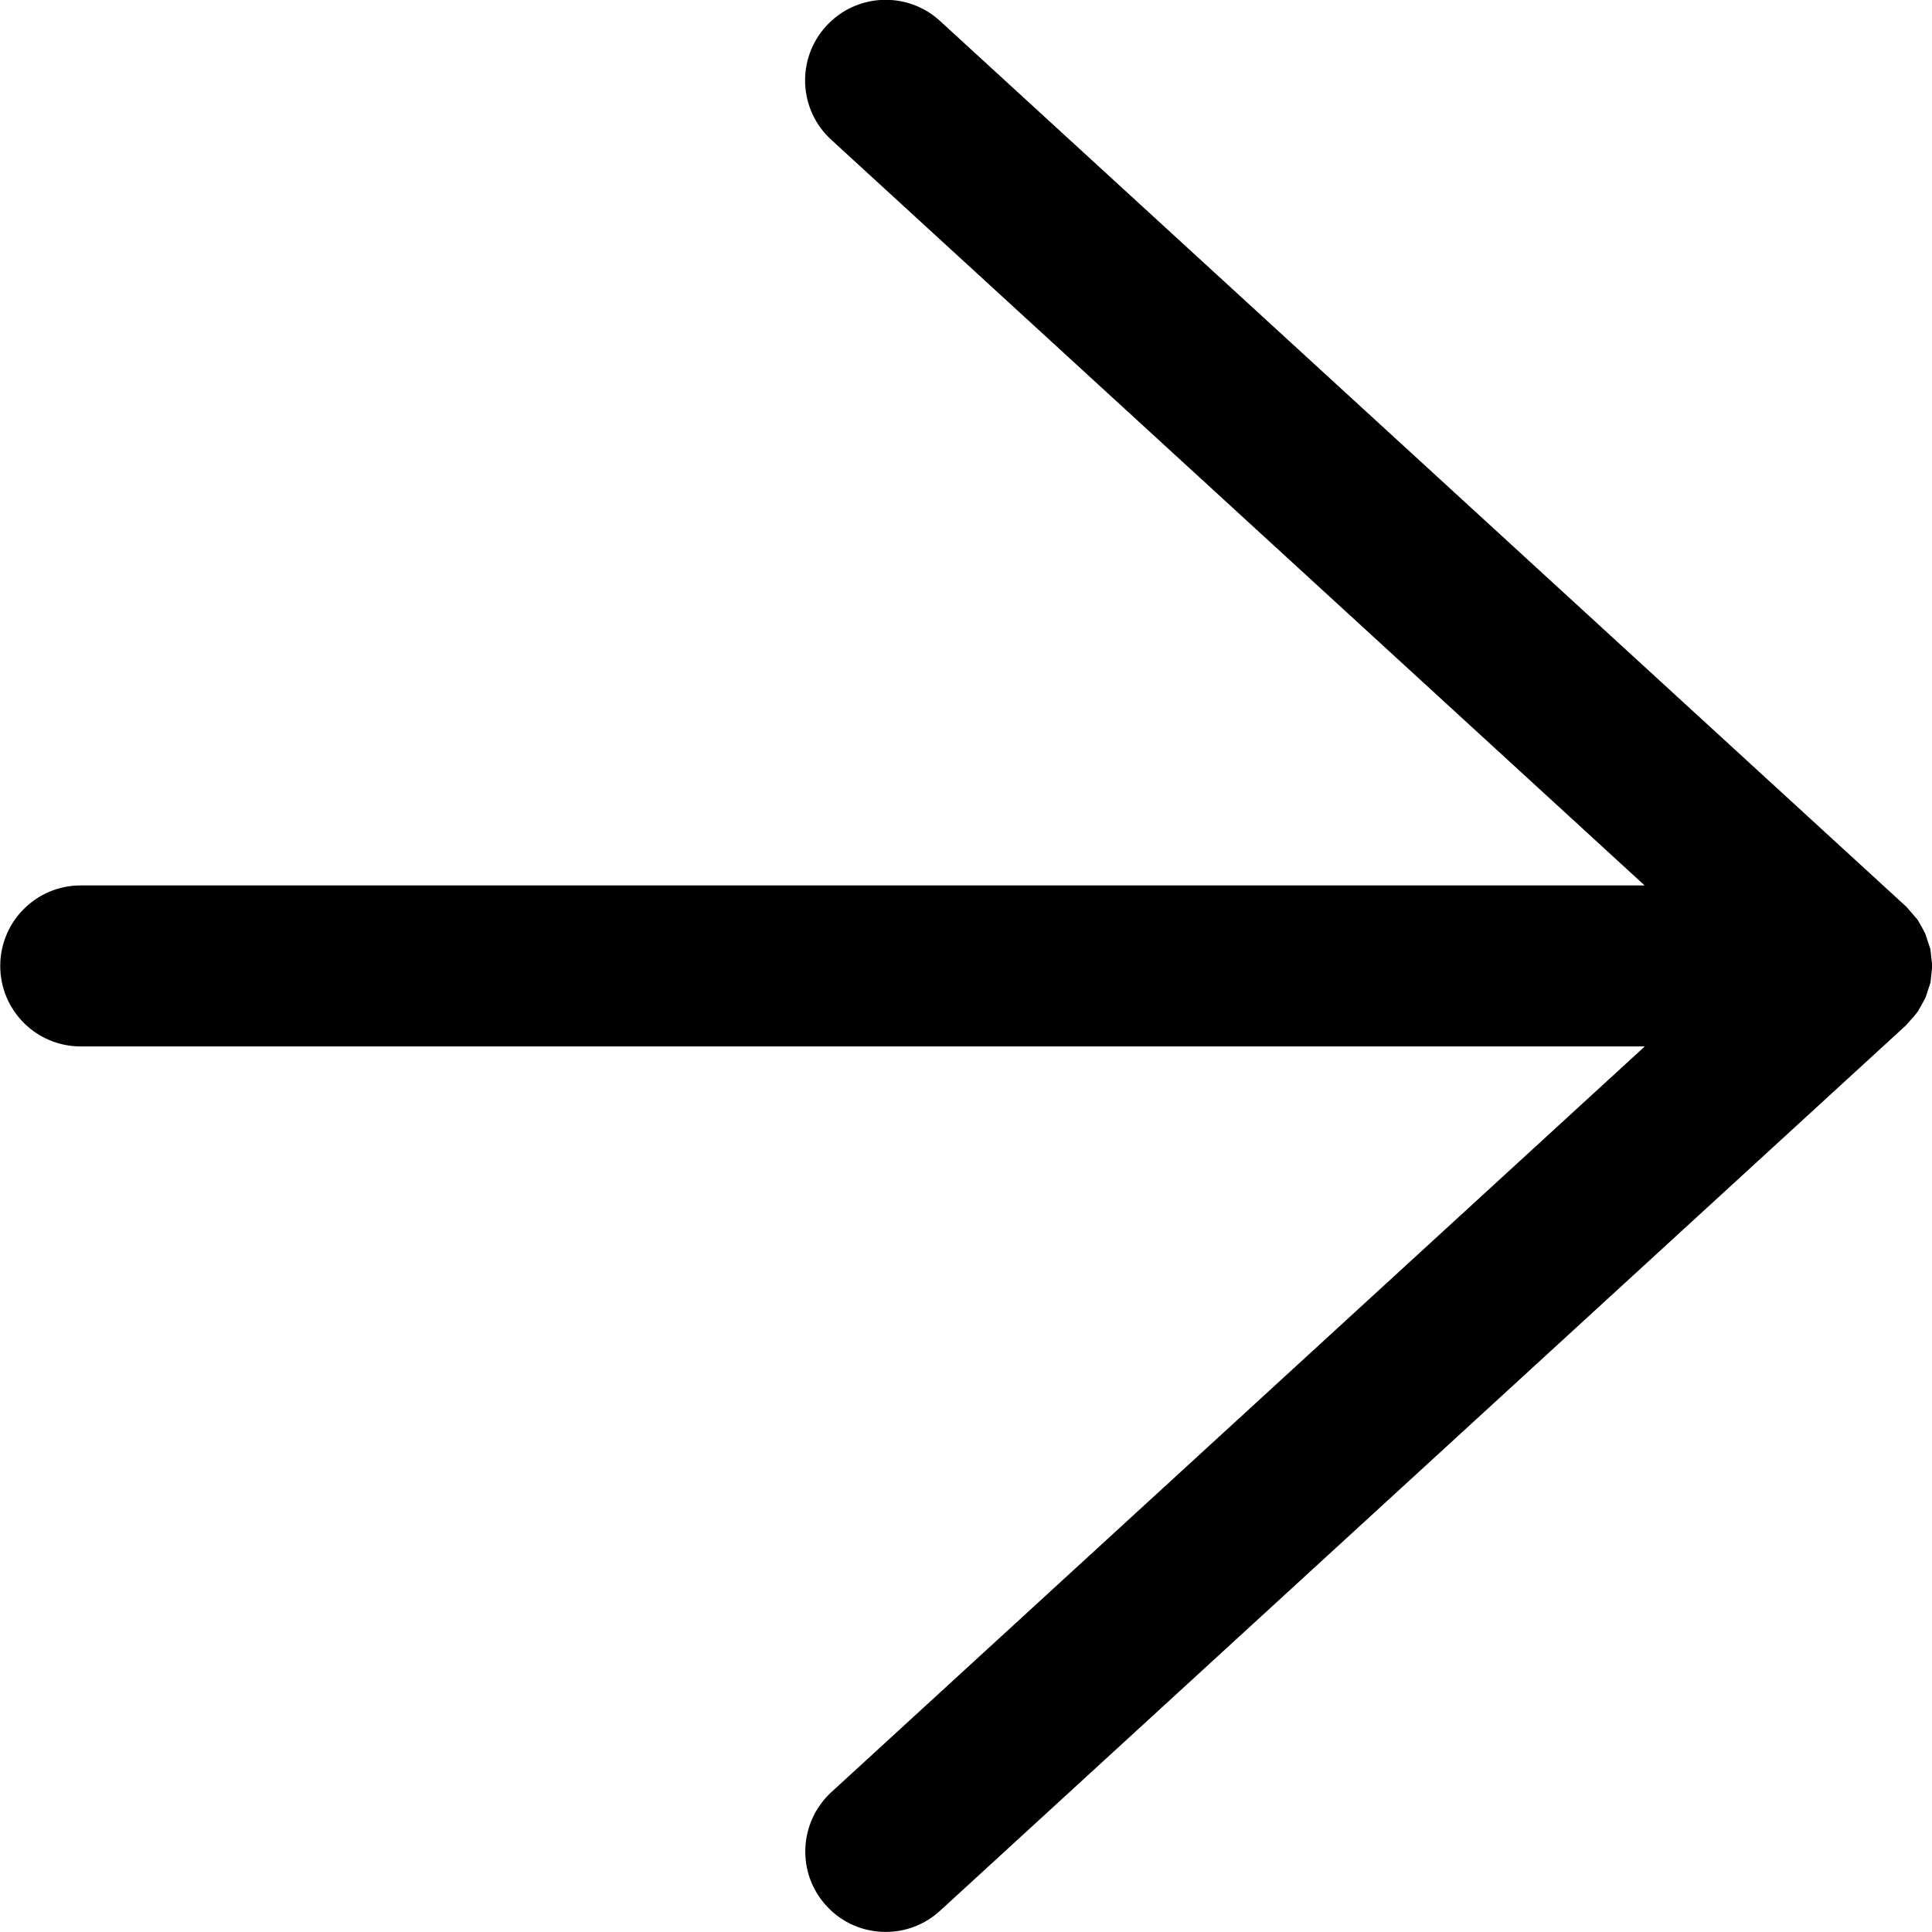 <?xml version="1.0" encoding="utf-8"?>
<!-- Generator: Adobe Illustrator 15.0.0, SVG Export Plug-In . SVG Version: 6.00 Build 0)  -->
<!DOCTYPE svg PUBLIC "-//W3C//DTD SVG 1.1//EN" "http://www.w3.org/Graphics/SVG/1.1/DTD/svg11.dtd">
<svg version="1.1" id="图层_1" xmlns="http://www.w3.org/2000/svg" xmlns:xlink="http://www.w3.org/1999/xlink" x="0px" y="0px"
	 width="24px" height="24px" viewBox="0 0 24 24" enable-background="new 0 0 24 24" xml:space="preserve">
<path d="M23.98,11.793l-0.01-0.033l-0.052-0.158l-0.028-0.055l-0.067-0.119l-0.052-0.061l-0.078-0.09l-0.016-0.017l-12-11
	c-0.407-0.373-1.04-0.345-1.413,0.063c-0.373,0.407-0.346,1.04,0.062,1.413l10.104,9.263H1.003c-0.553,0-1,0.448-1,1
	c0,0.553,0.447,1,1,1h19.429l-10.104,9.263c-0.407,0.374-0.435,1.007-0.062,1.413c0.197,0.217,0.467,0.324,0.737,0.324
	c0.242,0,0.483-0.087,0.676-0.264l12-11l0.014-0.017l0.08-0.09l0.051-0.062l0.066-0.118l0.029-0.054l0.053-0.16l0.01-0.032
	l0.021-0.205L23.98,11.793L23.98,11.793z"/>
</svg>
